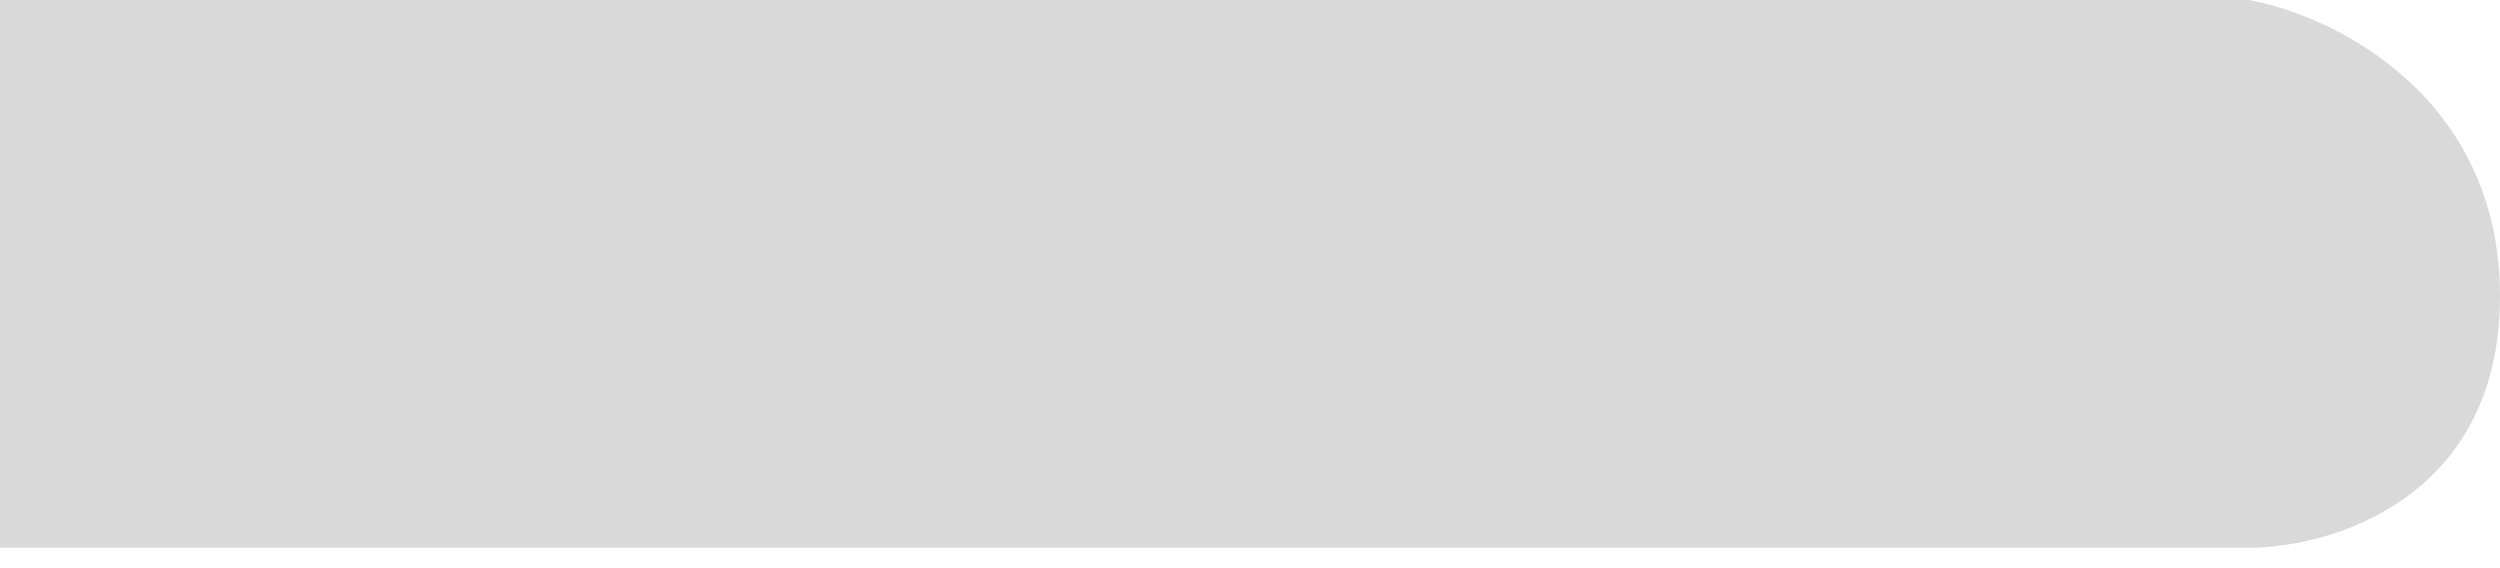 <svg width="22" height="5" viewBox="0 0 22 5" fill="none" xmlns="http://www.w3.org/2000/svg">
<path d="M0 4.82V0H19.789C20.526 0.132 22 0.839 22 2.608C22 4.377 20.526 4.82 19.789 4.82H0Z" fill="#D9D9D9"/>
</svg>
